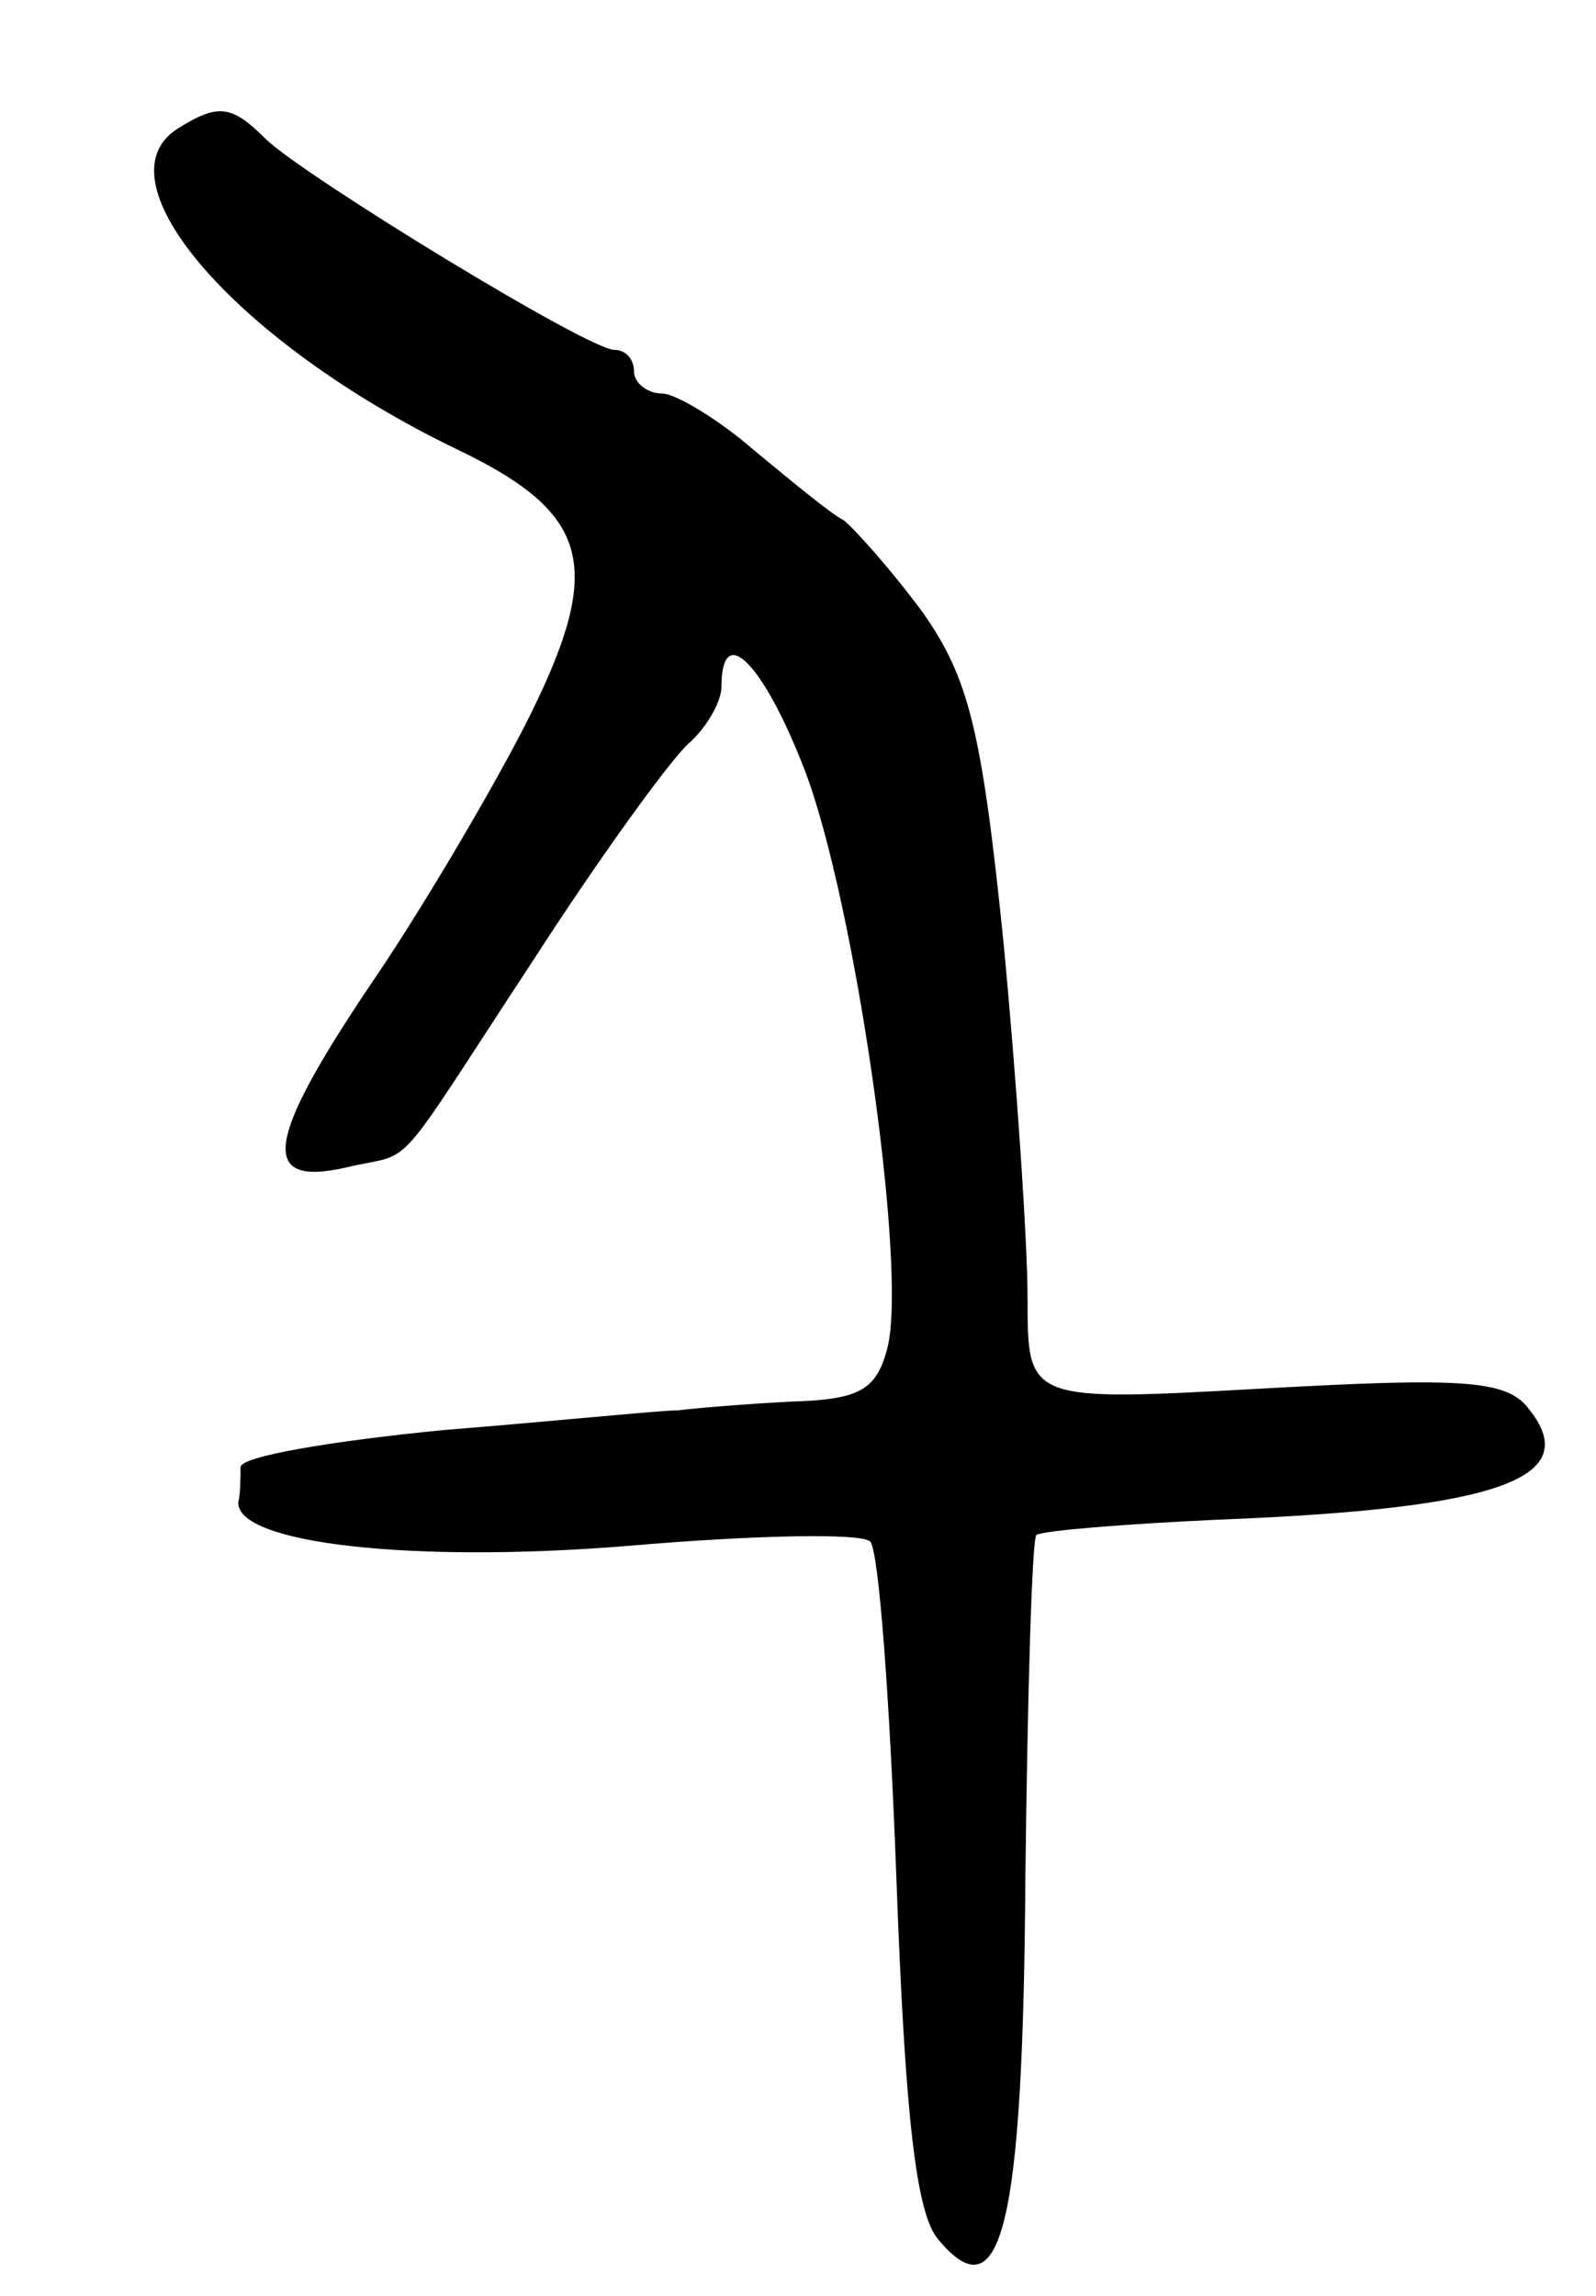 <svg version="1.0" xmlns="http://www.w3.org/2000/svg"
 width="73pt" height="105pt" viewBox="0 0 73 105"
 preserveAspectRatio="xMidYMid meet">
<g transform="translate(0,105) scale(0.1,-0.1)"
fill="#000000" stroke="none">
<path d="M81 991 c-37 -24 28 -98 127 -146 63 -30 69 -54 32 -127 -17 -33 -49
-87 -71 -119 -47 -70 -51 -92 -11 -83 33 8 19 -7 86 95 31 48 63 92 71 99 8 7
15 19 15 26 0 30 19 11 38 -38 23 -60 47 -227 38 -264 -5 -20 -13 -24 -44 -25
-20 -1 -44 -3 -52 -4 -8 0 -57 -5 -107 -9 -51 -5 -93 -12 -93 -17 0 -5 0 -12
-1 -16 -1 -19 80 -28 178 -20 58 5 107 6 111 2 4 -4 9 -73 12 -154 4 -109 9
-153 19 -165 29 -35 39 5 40 166 1 84 3 153 5 156 3 2 40 5 83 7 129 5 168 19
142 51 -10 13 -31 14 -121 9 -108 -6 -108 -6 -108 41 0 26 -5 100 -11 163 -10
98 -16 121 -37 151 -14 19 -31 38 -36 42 -6 3 -24 18 -41 32 -16 14 -36 26
-42 26 -7 0 -13 5 -13 10 0 6 -4 10 -9 10 -12 0 -141 79 -159 96 -16 16 -22
17 -41 5z"/>
</g>
</svg>
